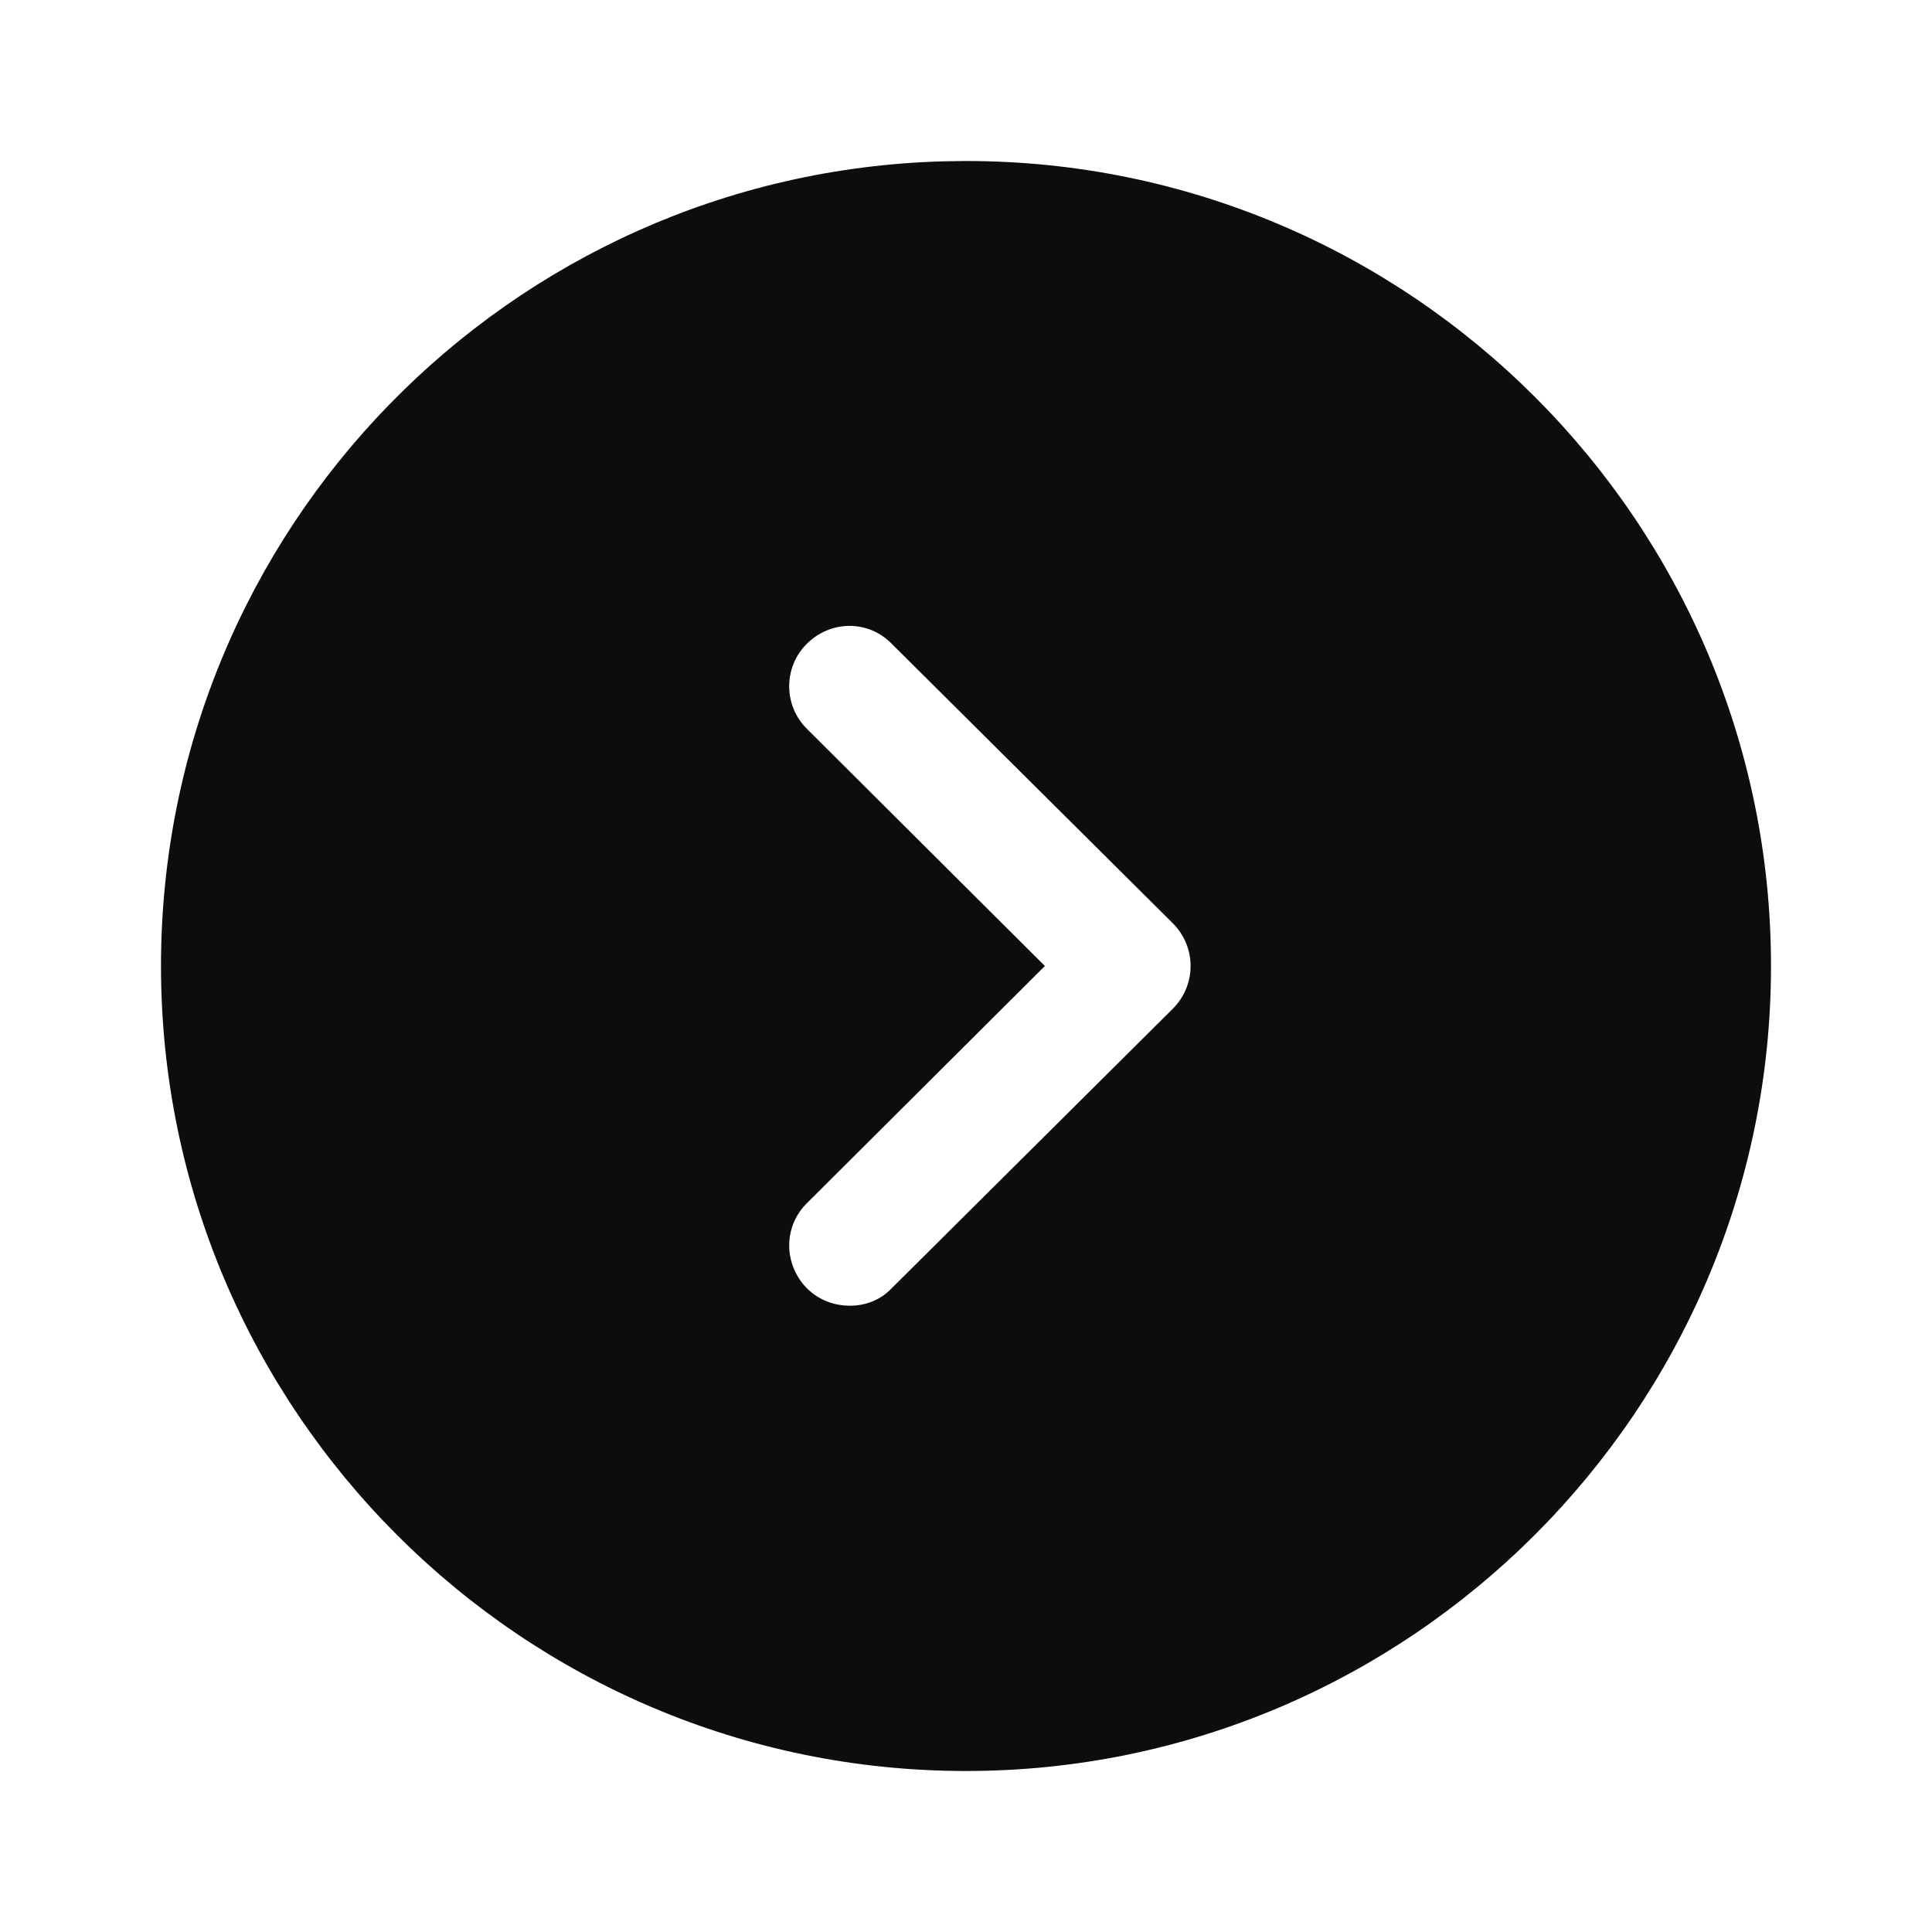 <svg width="24" height="24" viewBox="0 0 24 24" fill="none" xmlns="http://www.w3.org/2000/svg">
<path d="M22 12C22 6.48 17.51 2 12 2L11.72 2.004C6.329 2.152 2 6.574 2 12C2 17.51 6.48 22 12 22C17.51 22 22 17.51 22 12ZM14.79 12C14.79 12.2 14.71 12.39 14.57 12.53L11.08 16C10.94 16.15 10.75 16.22 10.56 16.22C10.36 16.22 10.17 16.15 10.02 16C9.73 15.7 9.73 15.23 10.03 14.94L12.98 12L10.03 9.06C9.73 8.77 9.73 8.29 10.02 8C10.32 7.7 10.79 7.7 11.08 8L14.57 11.47C14.71 11.61 14.79 11.8 14.79 12Z" fill="#0D0D0D"/>
</svg>
